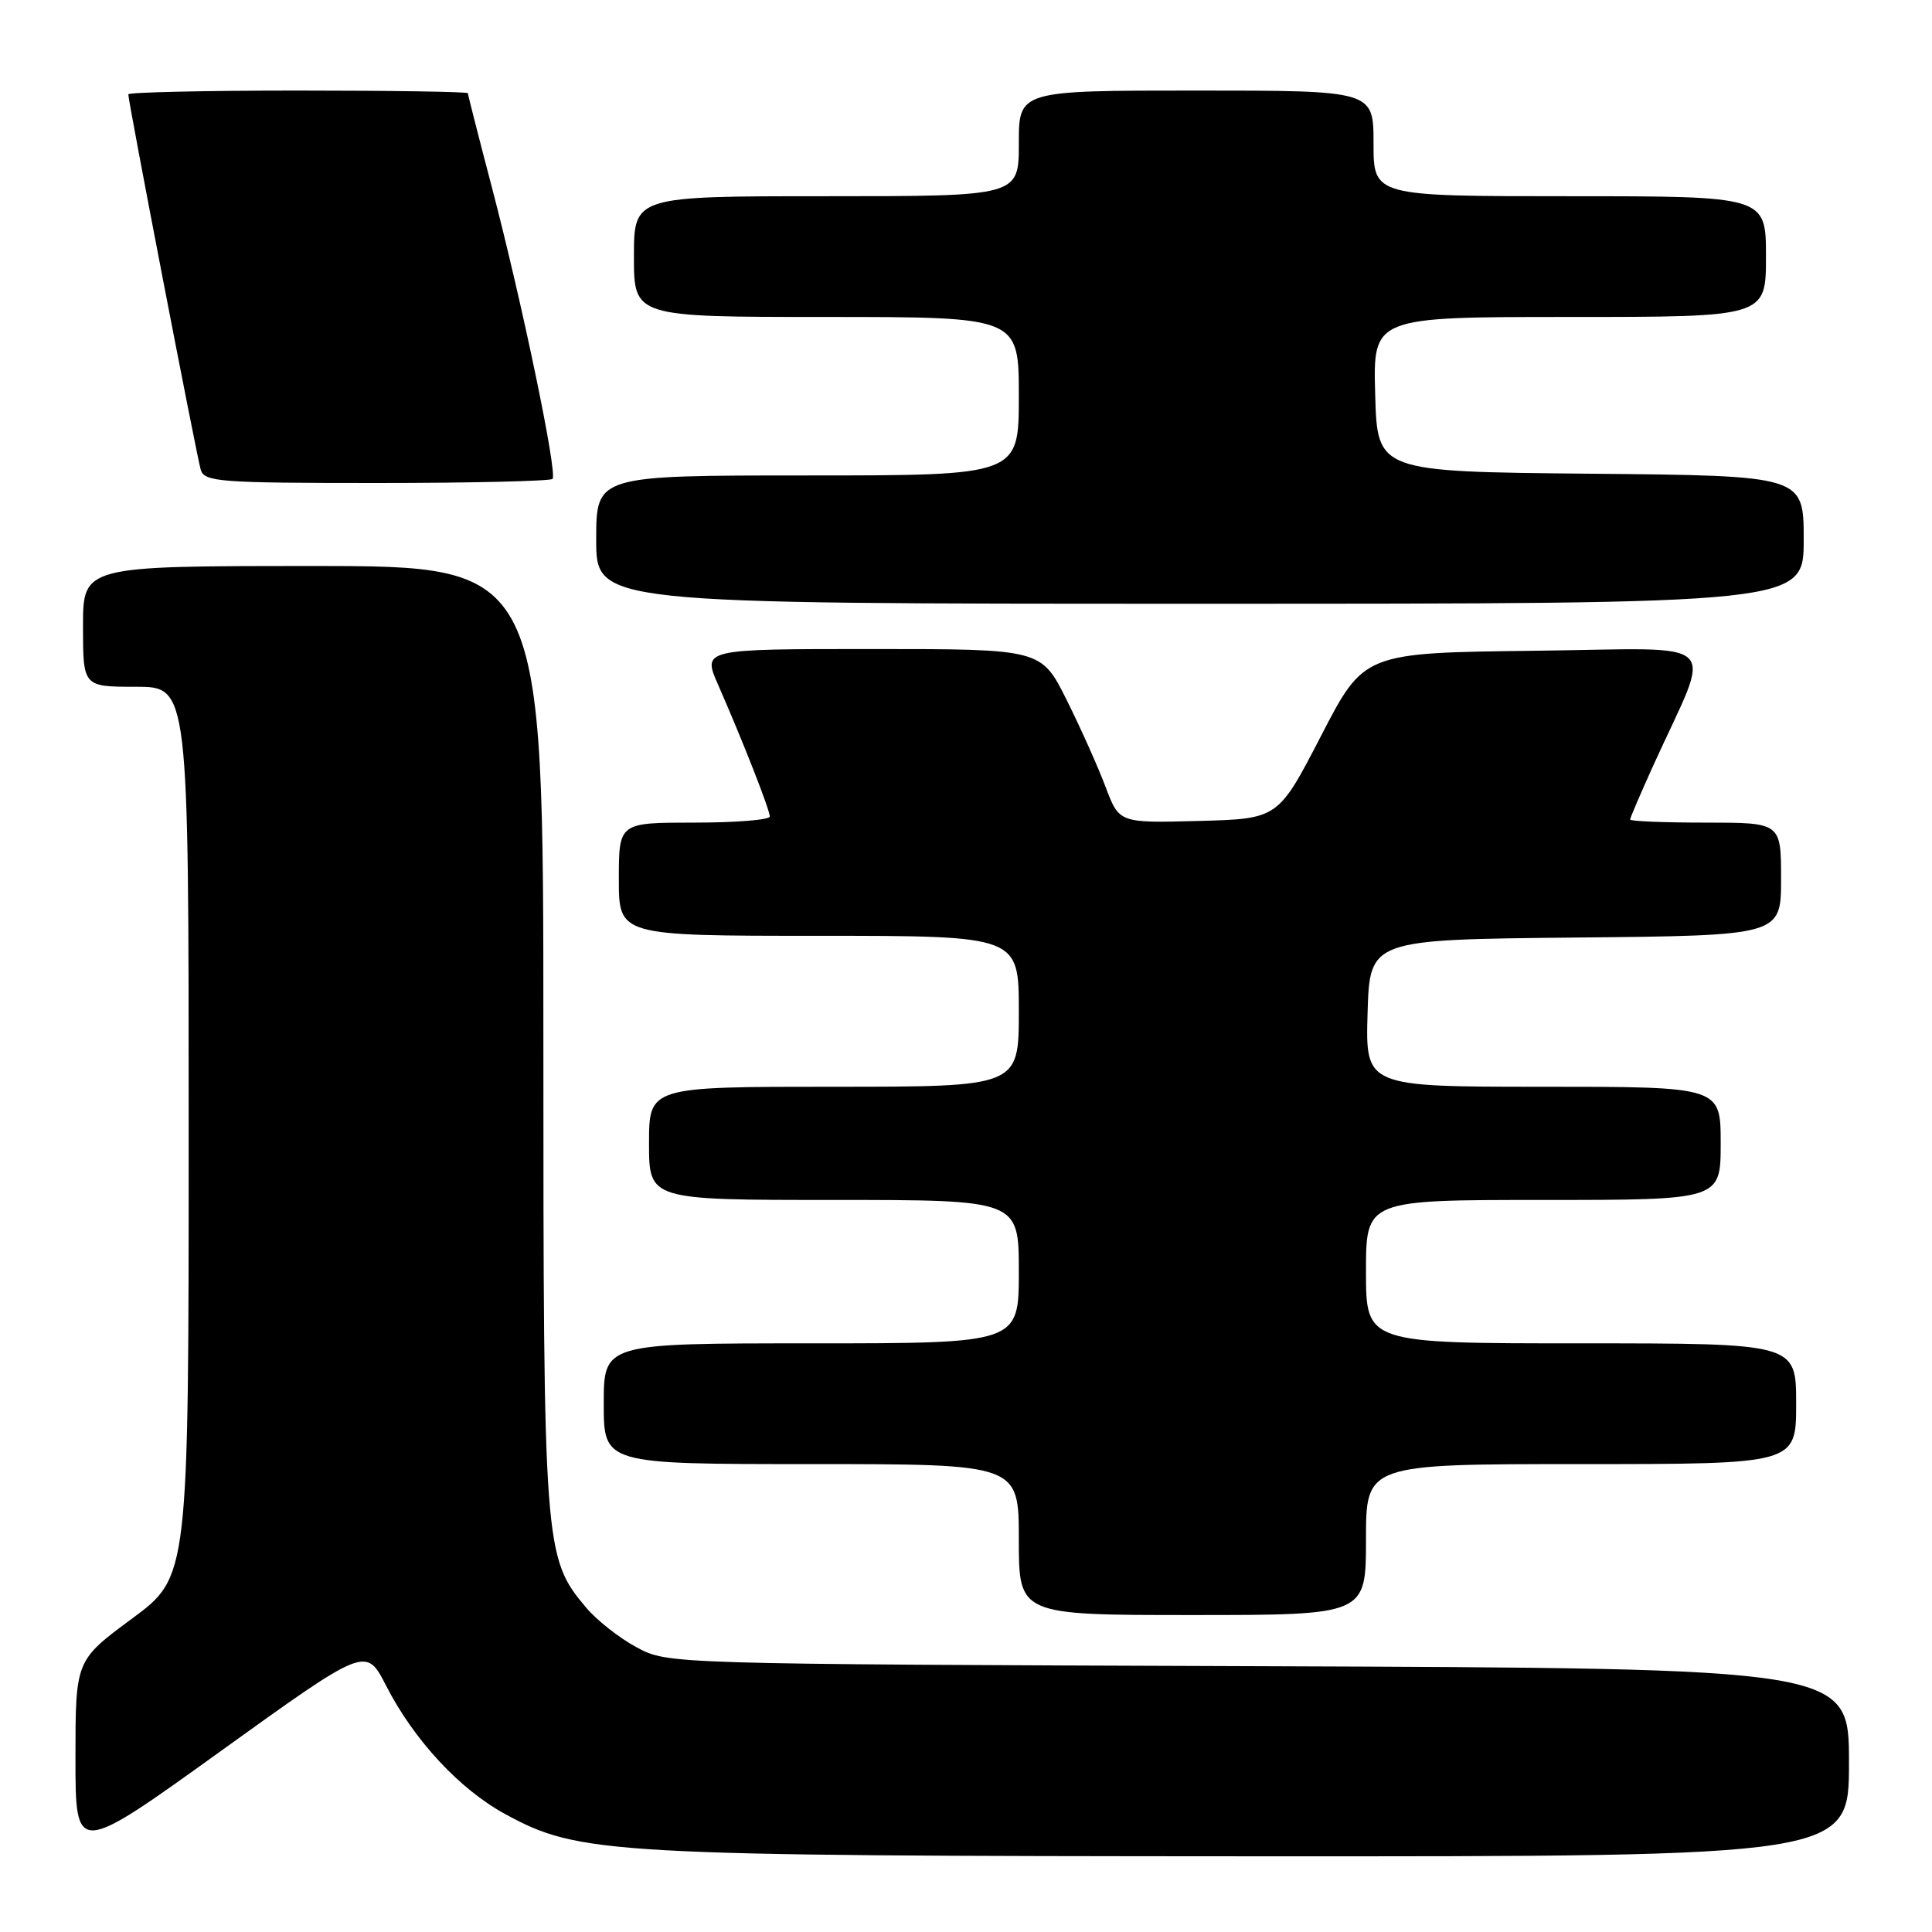 <?xml version="1.0" encoding="UTF-8" standalone="no"?>
<!DOCTYPE svg PUBLIC "-//W3C//DTD SVG 1.1//EN" "http://www.w3.org/Graphics/SVG/1.1/DTD/svg11.dtd" >
<svg xmlns="http://www.w3.org/2000/svg" xmlns:xlink="http://www.w3.org/1999/xlink" version="1.1" viewBox="0 0 256 256">
 <g >
 <path fill="currentColor"
d=" M 51.15 223.34 C 54.85 230.57 60.89 237.08 66.95 240.38 C 76.78 245.72 80.38 245.93 166.25 245.97 C 245.00 246.00 245.00 246.00 245.00 233.53 C 245.00 221.06 245.00 221.06 166.75 220.78 C 88.50 220.50 88.50 220.50 84.38 218.29 C 82.11 217.08 79.08 214.70 77.65 213.00 C 72.09 206.39 72.00 205.18 72.00 137.32 C 72.00 75.00 72.00 75.00 41.50 75.00 C 11.00 75.00 11.00 75.00 11.00 83.00 C 11.00 91.00 11.00 91.00 18.00 91.00 C 25.00 91.00 25.00 91.00 25.00 149.96 C 25.00 208.92 25.00 208.92 17.50 214.47 C 10.00 220.01 10.00 220.01 10.00 232.95 C 10.00 245.88 10.00 245.88 29.25 232.03 C 48.50 218.18 48.50 218.18 51.15 223.34 Z  M 181.00 204.00 C 181.00 194.00 181.00 194.00 209.50 194.00 C 238.00 194.00 238.00 194.00 238.00 186.00 C 238.00 178.00 238.00 178.00 209.50 178.00 C 181.00 178.00 181.00 178.00 181.00 168.50 C 181.00 159.00 181.00 159.00 204.50 159.00 C 228.00 159.00 228.00 159.00 228.00 151.50 C 228.00 144.00 228.00 144.00 204.46 144.00 C 180.93 144.00 180.93 144.00 181.21 134.25 C 181.50 124.50 181.50 124.50 208.75 124.23 C 236.00 123.97 236.00 123.97 236.00 116.48 C 236.00 109.00 236.00 109.00 226.00 109.00 C 220.50 109.00 216.00 108.82 216.00 108.59 C 216.00 108.37 217.40 105.11 219.11 101.34 C 226.94 84.10 228.85 85.93 203.34 86.23 C 180.73 86.50 180.73 86.50 175.05 97.50 C 169.36 108.50 169.36 108.50 158.83 108.78 C 148.30 109.06 148.30 109.06 146.50 104.28 C 145.51 101.65 143.19 96.46 141.34 92.75 C 137.97 86.00 137.97 86.00 115.52 86.00 C 93.07 86.00 93.07 86.00 95.16 90.75 C 98.42 98.18 102.00 107.30 102.00 108.19 C 102.00 108.64 97.50 109.00 92.00 109.00 C 82.00 109.00 82.00 109.00 82.00 116.50 C 82.00 124.00 82.00 124.00 108.50 124.00 C 135.00 124.00 135.00 124.00 135.00 134.00 C 135.00 144.00 135.00 144.00 110.50 144.00 C 86.00 144.00 86.00 144.00 86.00 151.50 C 86.00 159.00 86.00 159.00 110.50 159.00 C 135.00 159.00 135.00 159.00 135.00 168.50 C 135.00 178.00 135.00 178.00 107.50 178.00 C 80.00 178.00 80.00 178.00 80.00 186.00 C 80.00 194.00 80.00 194.00 107.50 194.00 C 135.00 194.00 135.00 194.00 135.00 204.00 C 135.00 214.00 135.00 214.00 158.00 214.00 C 181.00 214.00 181.00 214.00 181.00 204.00 Z  M 239.00 71.52 C 239.00 63.03 239.00 63.03 210.75 62.77 C 182.50 62.50 182.50 62.50 182.22 52.25 C 181.93 42.00 181.93 42.00 207.97 42.00 C 234.00 42.00 234.00 42.00 234.00 34.00 C 234.00 26.00 234.00 26.00 208.00 26.00 C 182.00 26.00 182.00 26.00 182.00 19.00 C 182.00 12.00 182.00 12.00 158.50 12.00 C 135.00 12.00 135.00 12.00 135.00 19.00 C 135.00 26.00 135.00 26.00 109.50 26.00 C 84.00 26.00 84.00 26.00 84.00 34.00 C 84.00 42.00 84.00 42.00 109.50 42.00 C 135.00 42.00 135.00 42.00 135.00 52.50 C 135.00 63.00 135.00 63.00 107.00 63.00 C 79.00 63.00 79.00 63.00 79.00 71.50 C 79.00 80.00 79.00 80.00 159.00 80.00 C 239.00 80.00 239.00 80.00 239.00 71.52 Z  M 73.21 63.46 C 73.90 62.76 69.19 40.12 65.12 24.60 C 63.40 18.06 62.00 12.55 62.00 12.35 C 62.00 12.16 51.88 12.00 39.50 12.00 C 27.12 12.00 17.00 12.23 17.00 12.50 C 17.00 13.49 26.08 60.53 26.60 62.25 C 27.09 63.85 29.09 64.00 49.90 64.00 C 62.42 64.00 72.91 63.75 73.21 63.46 Z "/>
</g>
</svg>